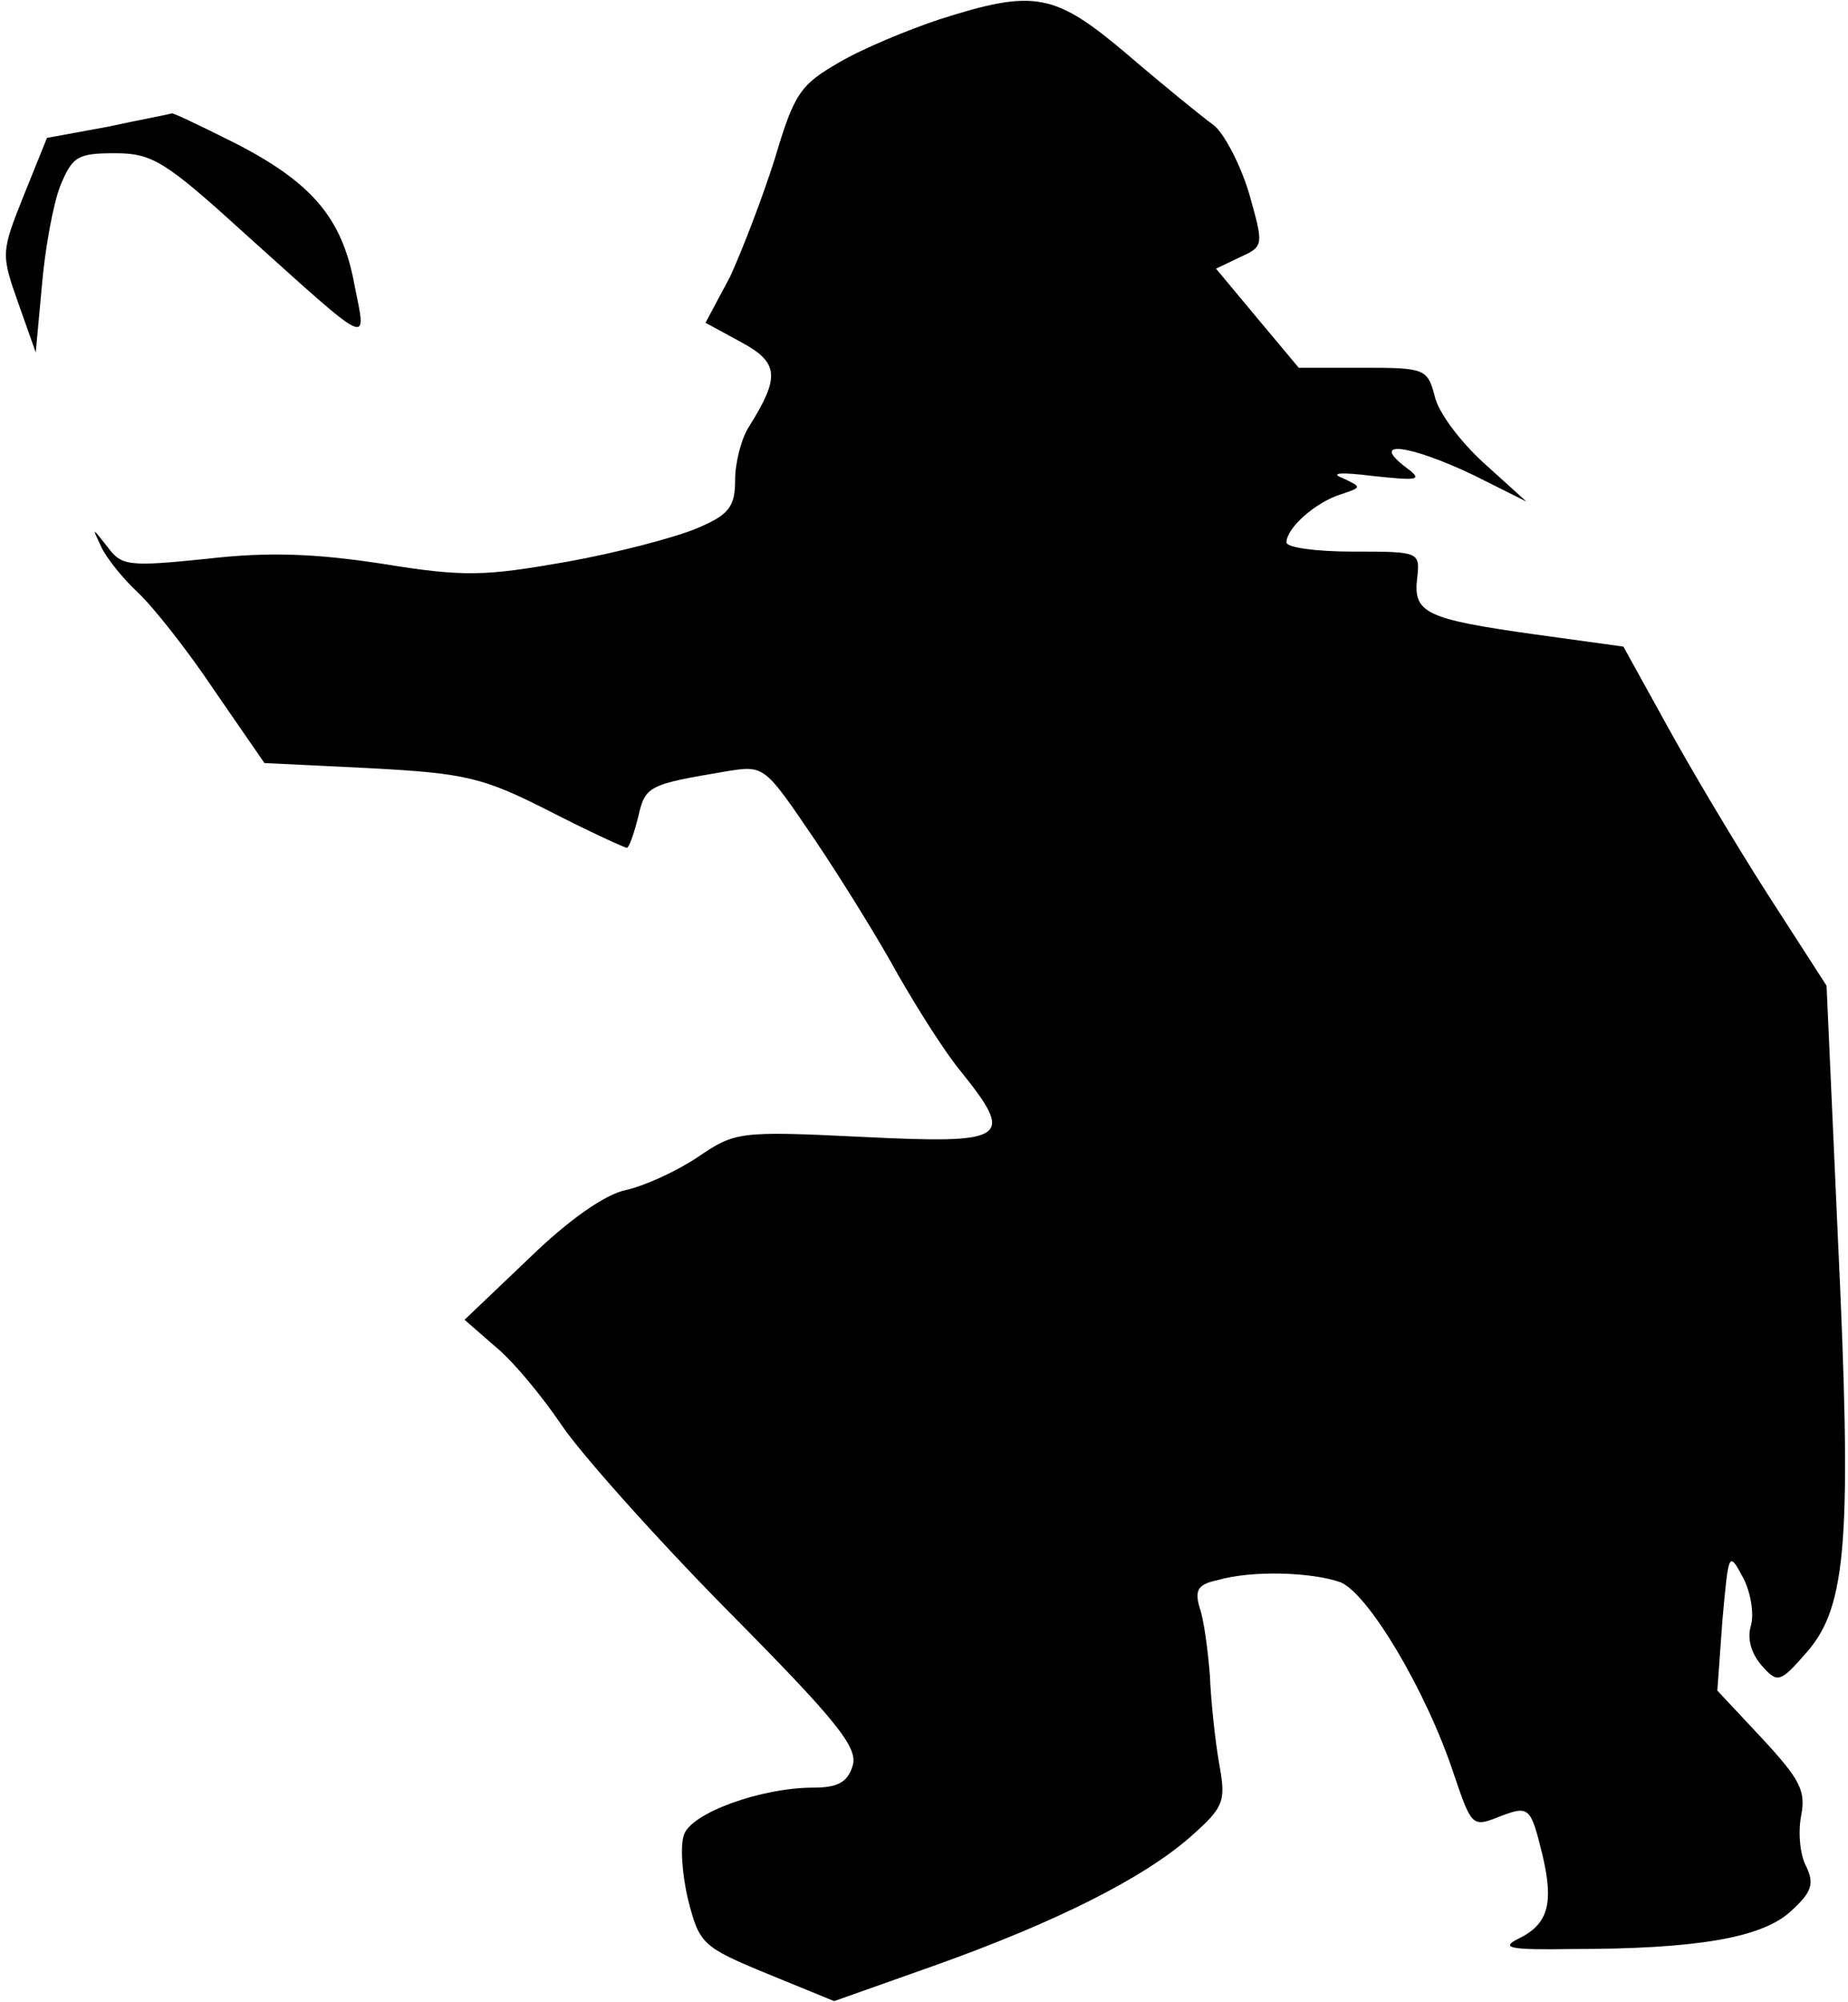 <?xml version="1.0" standalone="no"?>
<!DOCTYPE svg PUBLIC "-//W3C//DTD SVG 20010904//EN"
 "http://www.w3.org/TR/2001/REC-SVG-20010904/DTD/svg10.dtd">
<svg version="1.0" xmlns="http://www.w3.org/2000/svg"
 width="181pt" height="196pt" viewBox="0 0 181 196"
 preserveAspectRatio="xMidYMid meet">
<g transform="translate(0,196) scale(0.1,-0.1)"
fill="#000000" stroke="none">
<path fill="#000000" stroke="none" d="M920 1941 c-30 -10 -74 -28 -98 -42
-38 -22 -44 -30 -63 -94 -12 -38 -32 -90 -44 -116 l-24 -45 35 -19 c37 -20 38
-34 8 -82 -8 -12 -14 -36 -14 -53 0 -26 -6 -34 -37 -47 -21 -9 -78 -24 -128
-33 -80 -14 -100 -15 -180 -2 -65 10 -112 12 -172 5 -78 -8 -84 -7 -98 12 -15
19 -15 19 -6 0 5 -11 21 -31 36 -45 15 -14 49 -57 75 -96 l49 -71 103 -5 c94
-5 111 -9 176 -42 39 -20 74 -36 76 -36 2 0 7 14 11 30 7 31 10 32 87 45 37 6
37 5 86 -67 27 -40 64 -100 82 -133 19 -33 46 -76 62 -95 52 -65 45 -70 -97
-63 -122 6 -125 5 -162 -20 -21 -14 -52 -28 -70 -32 -20 -4 -56 -29 -95 -67
l-63 -60 31 -27 c17 -14 45 -48 64 -76 18 -27 91 -109 162 -181 108 -109 129
-135 123 -153 -5 -16 -15 -21 -38 -21 -52 0 -120 -25 -127 -46 -4 -10 -2 -39
4 -64 11 -43 14 -46 77 -72 l66 -27 96 34 c121 43 206 86 252 126 34 30 36 35
29 73 -4 23 -8 61 -9 86 -2 25 -6 55 -10 66 -5 17 -2 23 17 27 34 10 93 8 121
-2 27 -11 84 -106 111 -188 17 -50 18 -52 43 -42 31 12 32 11 44 -38 11 -47 5
-67 -24 -81 -18 -9 -8 -11 53 -10 122 0 186 11 214 37 21 19 23 27 15 44 -6
11 -8 33 -5 49 5 25 -1 36 -38 76 l-44 47 5 69 c6 66 6 68 20 42 8 -15 11 -36
8 -47 -4 -13 0 -27 10 -39 16 -18 18 -18 45 13 39 45 44 111 30 407 l-11 245
-58 90 c-32 50 -76 124 -99 166 l-42 76 -87 12 c-107 15 -119 21 -115 55 3 26
2 26 -63 26 -36 0 -65 4 -65 9 0 14 28 39 53 47 21 7 21 7 2 16 -13 5 -2 6 30
2 47 -5 49 -4 30 10 -33 26 7 20 68 -9 l52 -26 -42 38 c-23 21 -45 50 -48 66
-7 26 -10 27 -70 27 l-63 0 -41 49 -40 48 23 11 c24 11 24 11 9 64 -9 29 -25
59 -35 66 -11 8 -48 38 -83 68 -72 61 -91 65 -185 35z"/>
<path fill="#000000" stroke="none" d="M106 1836 l-60 -11 -23 -57 c-22 -55
-22 -57 -5 -105 l17 -48 6 65 c3 36 11 80 18 98 12 29 17 32 54 32 36 0 49 -8
126 -78 128 -115 120 -111 108 -50 -12 65 -42 100 -119 139 -32 16 -59 29 -60
28 -2 -1 -30 -6 -62 -13z"/>
</g>
</svg>
